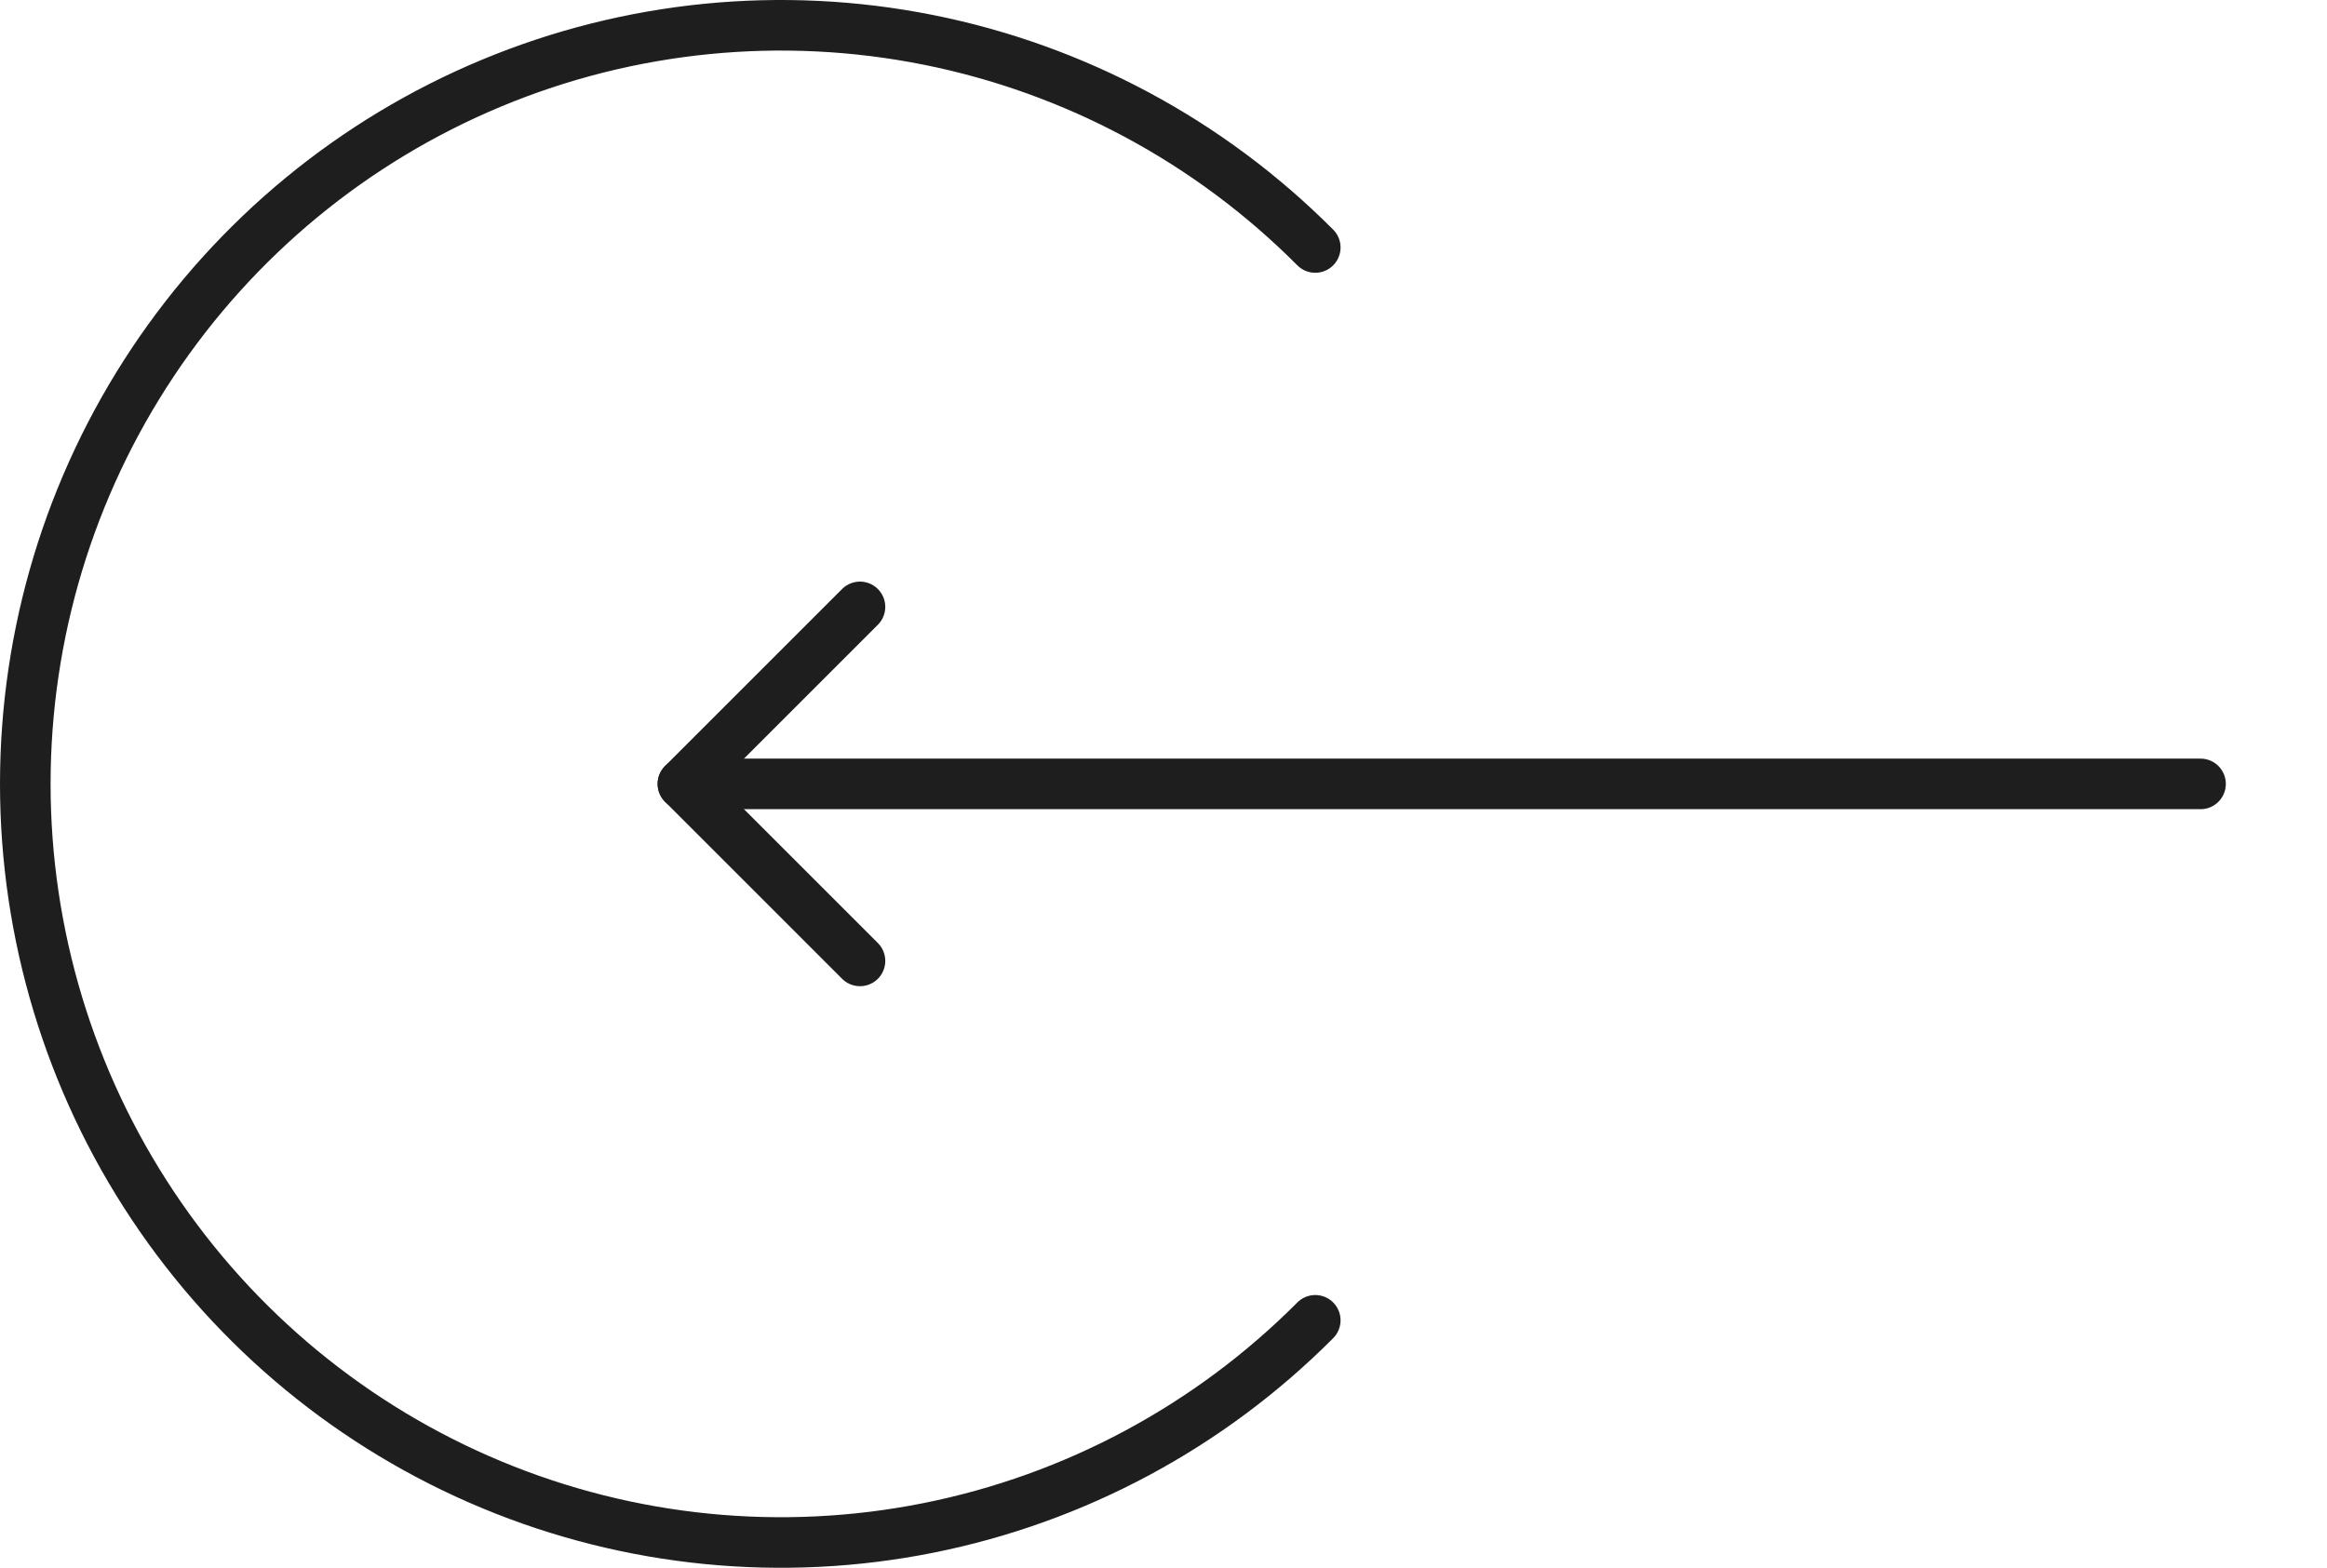 <svg viewBox="0 0 92 62" fill="none" xmlns="http://www.w3.org/2000/svg">
<path d="M52 9.787C47.822 5.591 42.499 2.734 36.703 1.576C30.908 0.419 24.901 1.013 19.442 3.284C13.983 5.554 9.318 9.399 6.035 14.333C2.752 19.266 1 25.067 1 31C1 36.933 2.752 42.734 6.035 47.667C9.318 52.601 13.983 56.446 19.442 58.716C24.901 60.987 30.908 61.581 36.703 60.423C42.499 59.266 47.822 56.409 52 52.213" stroke="#1F1E1E" stroke-width="2" stroke-linecap="round"/>
<path d="M87 31L27 31" stroke="#1F1E1E" stroke-width="2" stroke-linecap="round" stroke-linejoin="round"/>
<path d="M34 38L27 31L34 24" stroke="#1F1E1E" stroke-width="2" stroke-linecap="round" stroke-linejoin="round"/>
</svg>
